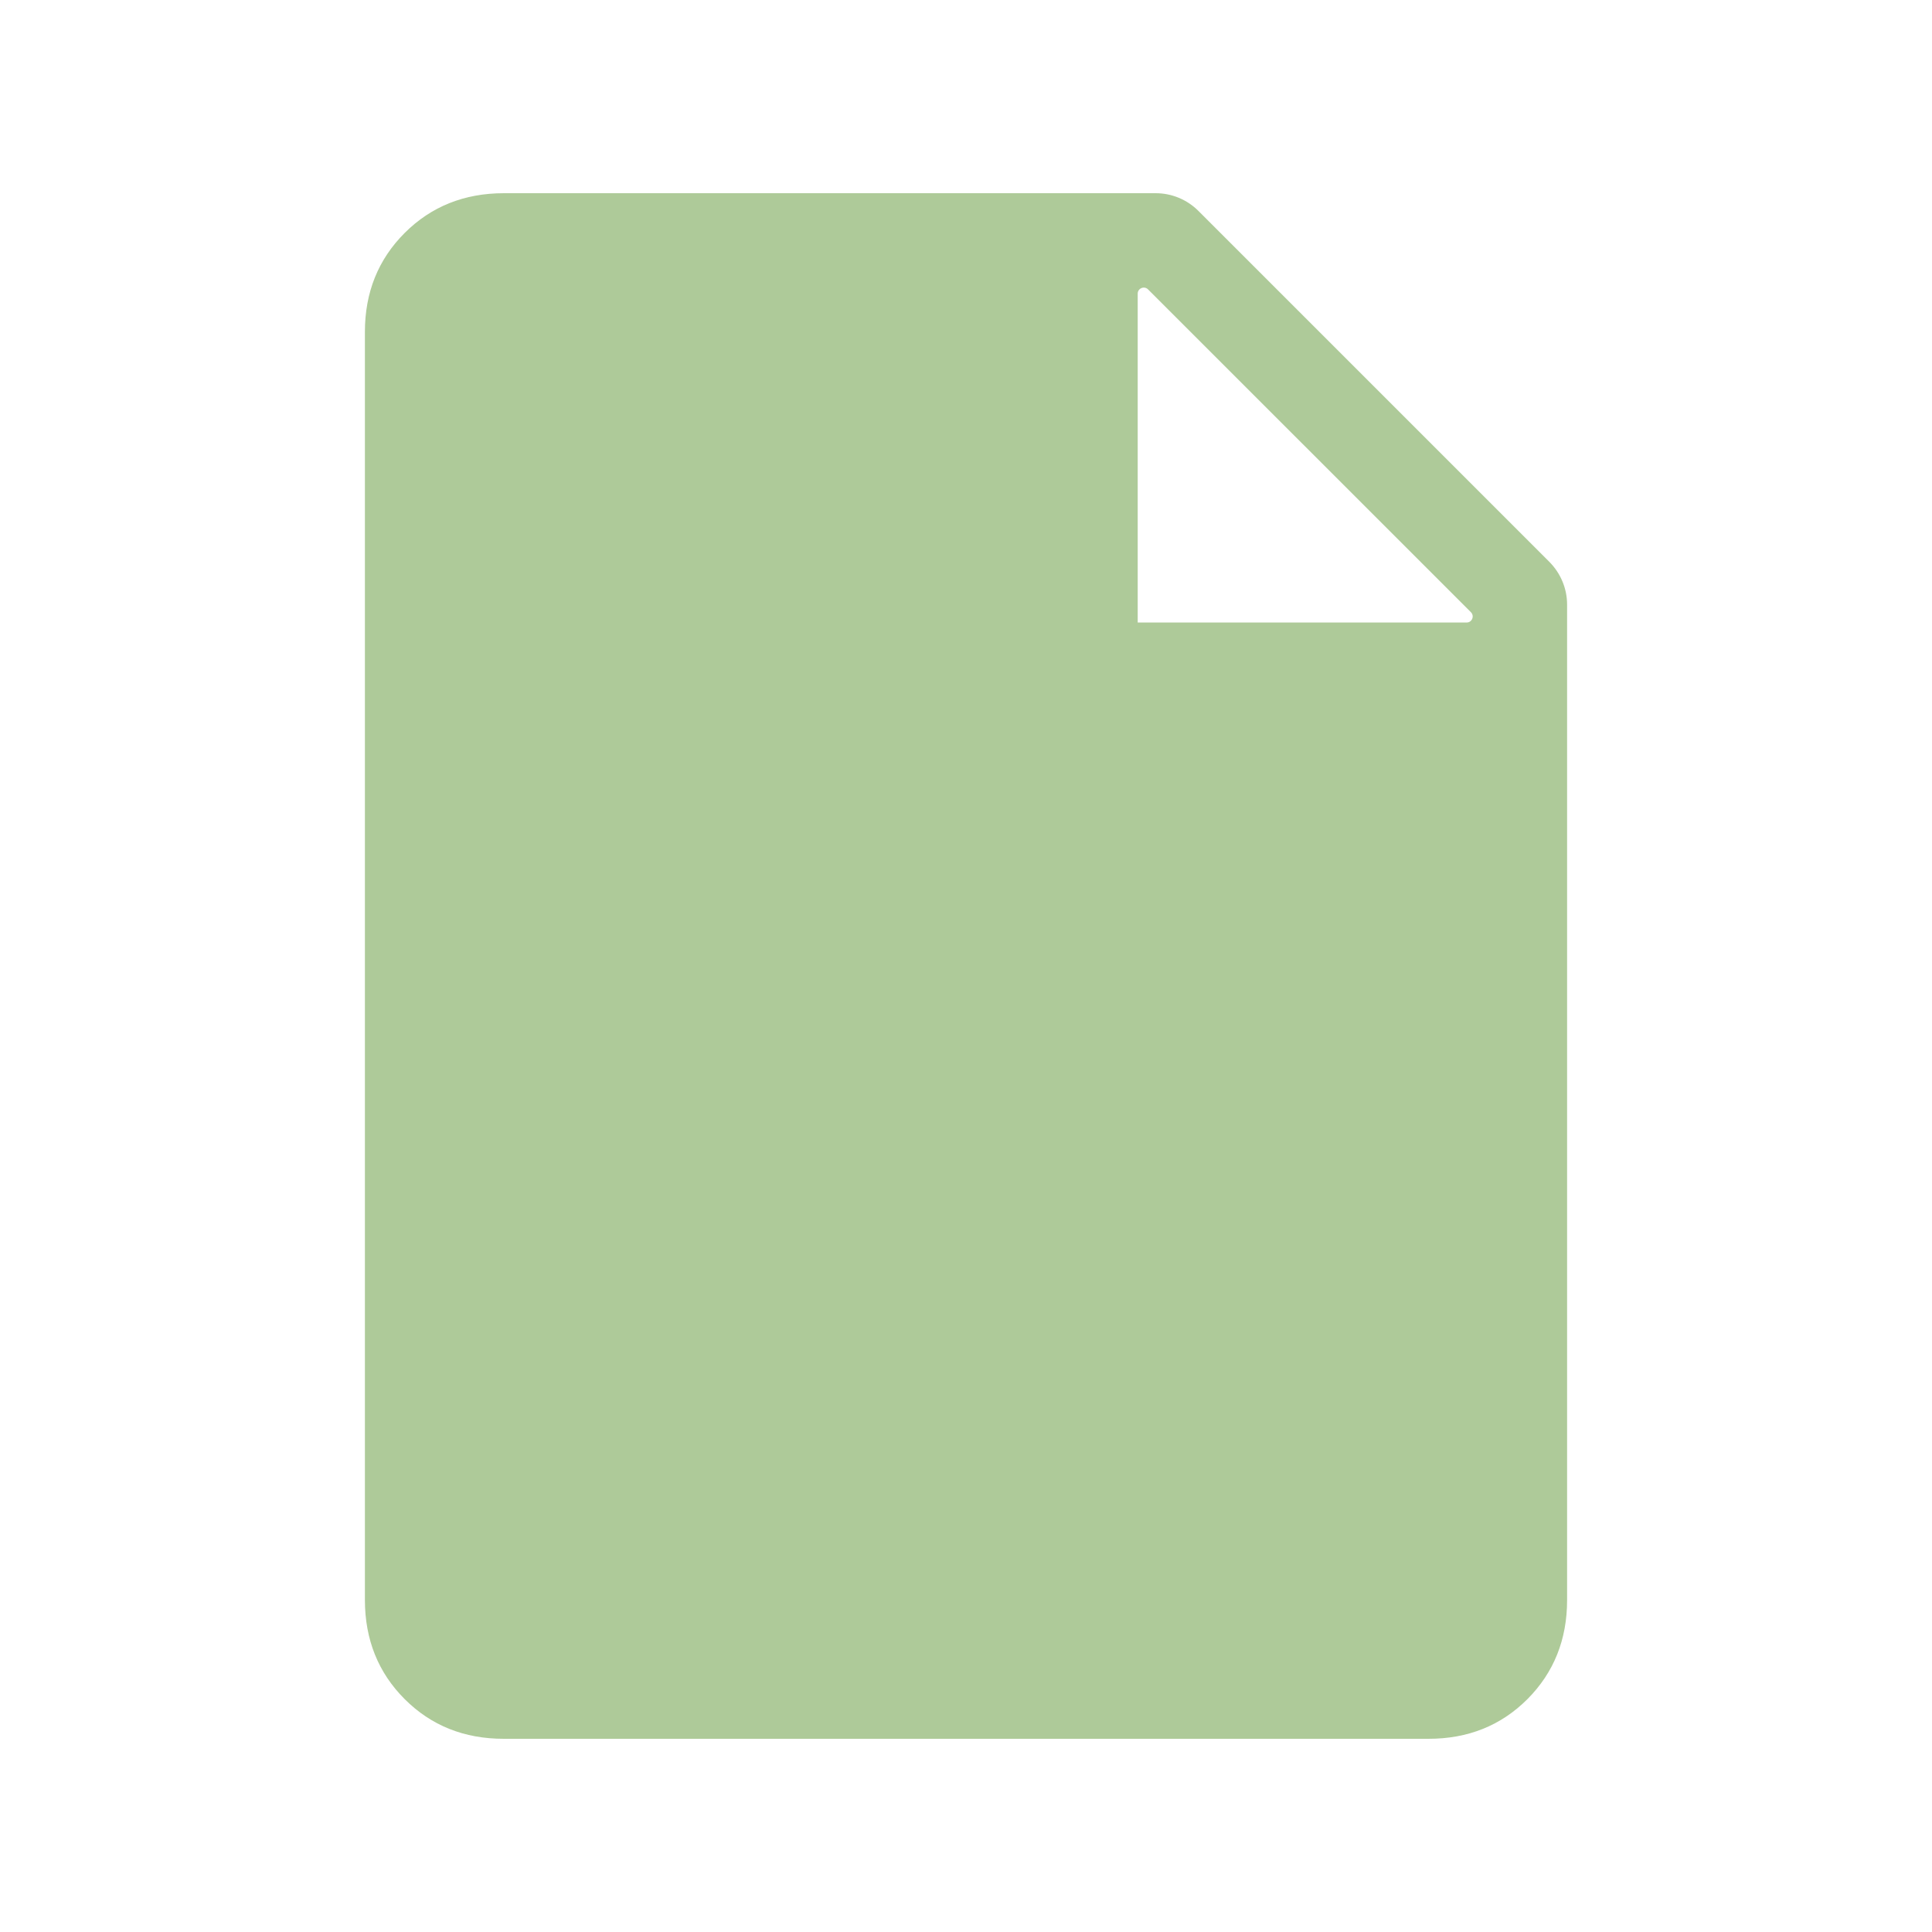 <svg width="32" height="32" viewBox="0 0 32 32" fill="none" xmlns="http://www.w3.org/2000/svg">
<path d="M8.343 28.8C7.688 28.8 7.141 28.581 6.703 28.143C6.265 27.705 6.045 27.158 6.044 26.503V5.497C6.044 4.843 6.264 4.297 6.703 3.858C7.142 3.42 7.689 3.201 8.343 3.2H19.141C19.407 3.2 19.661 3.305 19.849 3.493L25.663 9.307C25.85 9.495 25.956 9.749 25.956 10.014V26.503C25.956 27.157 25.736 27.704 25.299 28.143C24.86 28.582 24.313 28.801 23.657 28.8H8.343ZM18.844 10.311H24.292C24.381 10.311 24.426 10.203 24.363 10.14L19.015 4.793C18.952 4.73 18.844 4.775 18.844 4.864V10.311Z" fill="#AECA99"/>
</svg>
